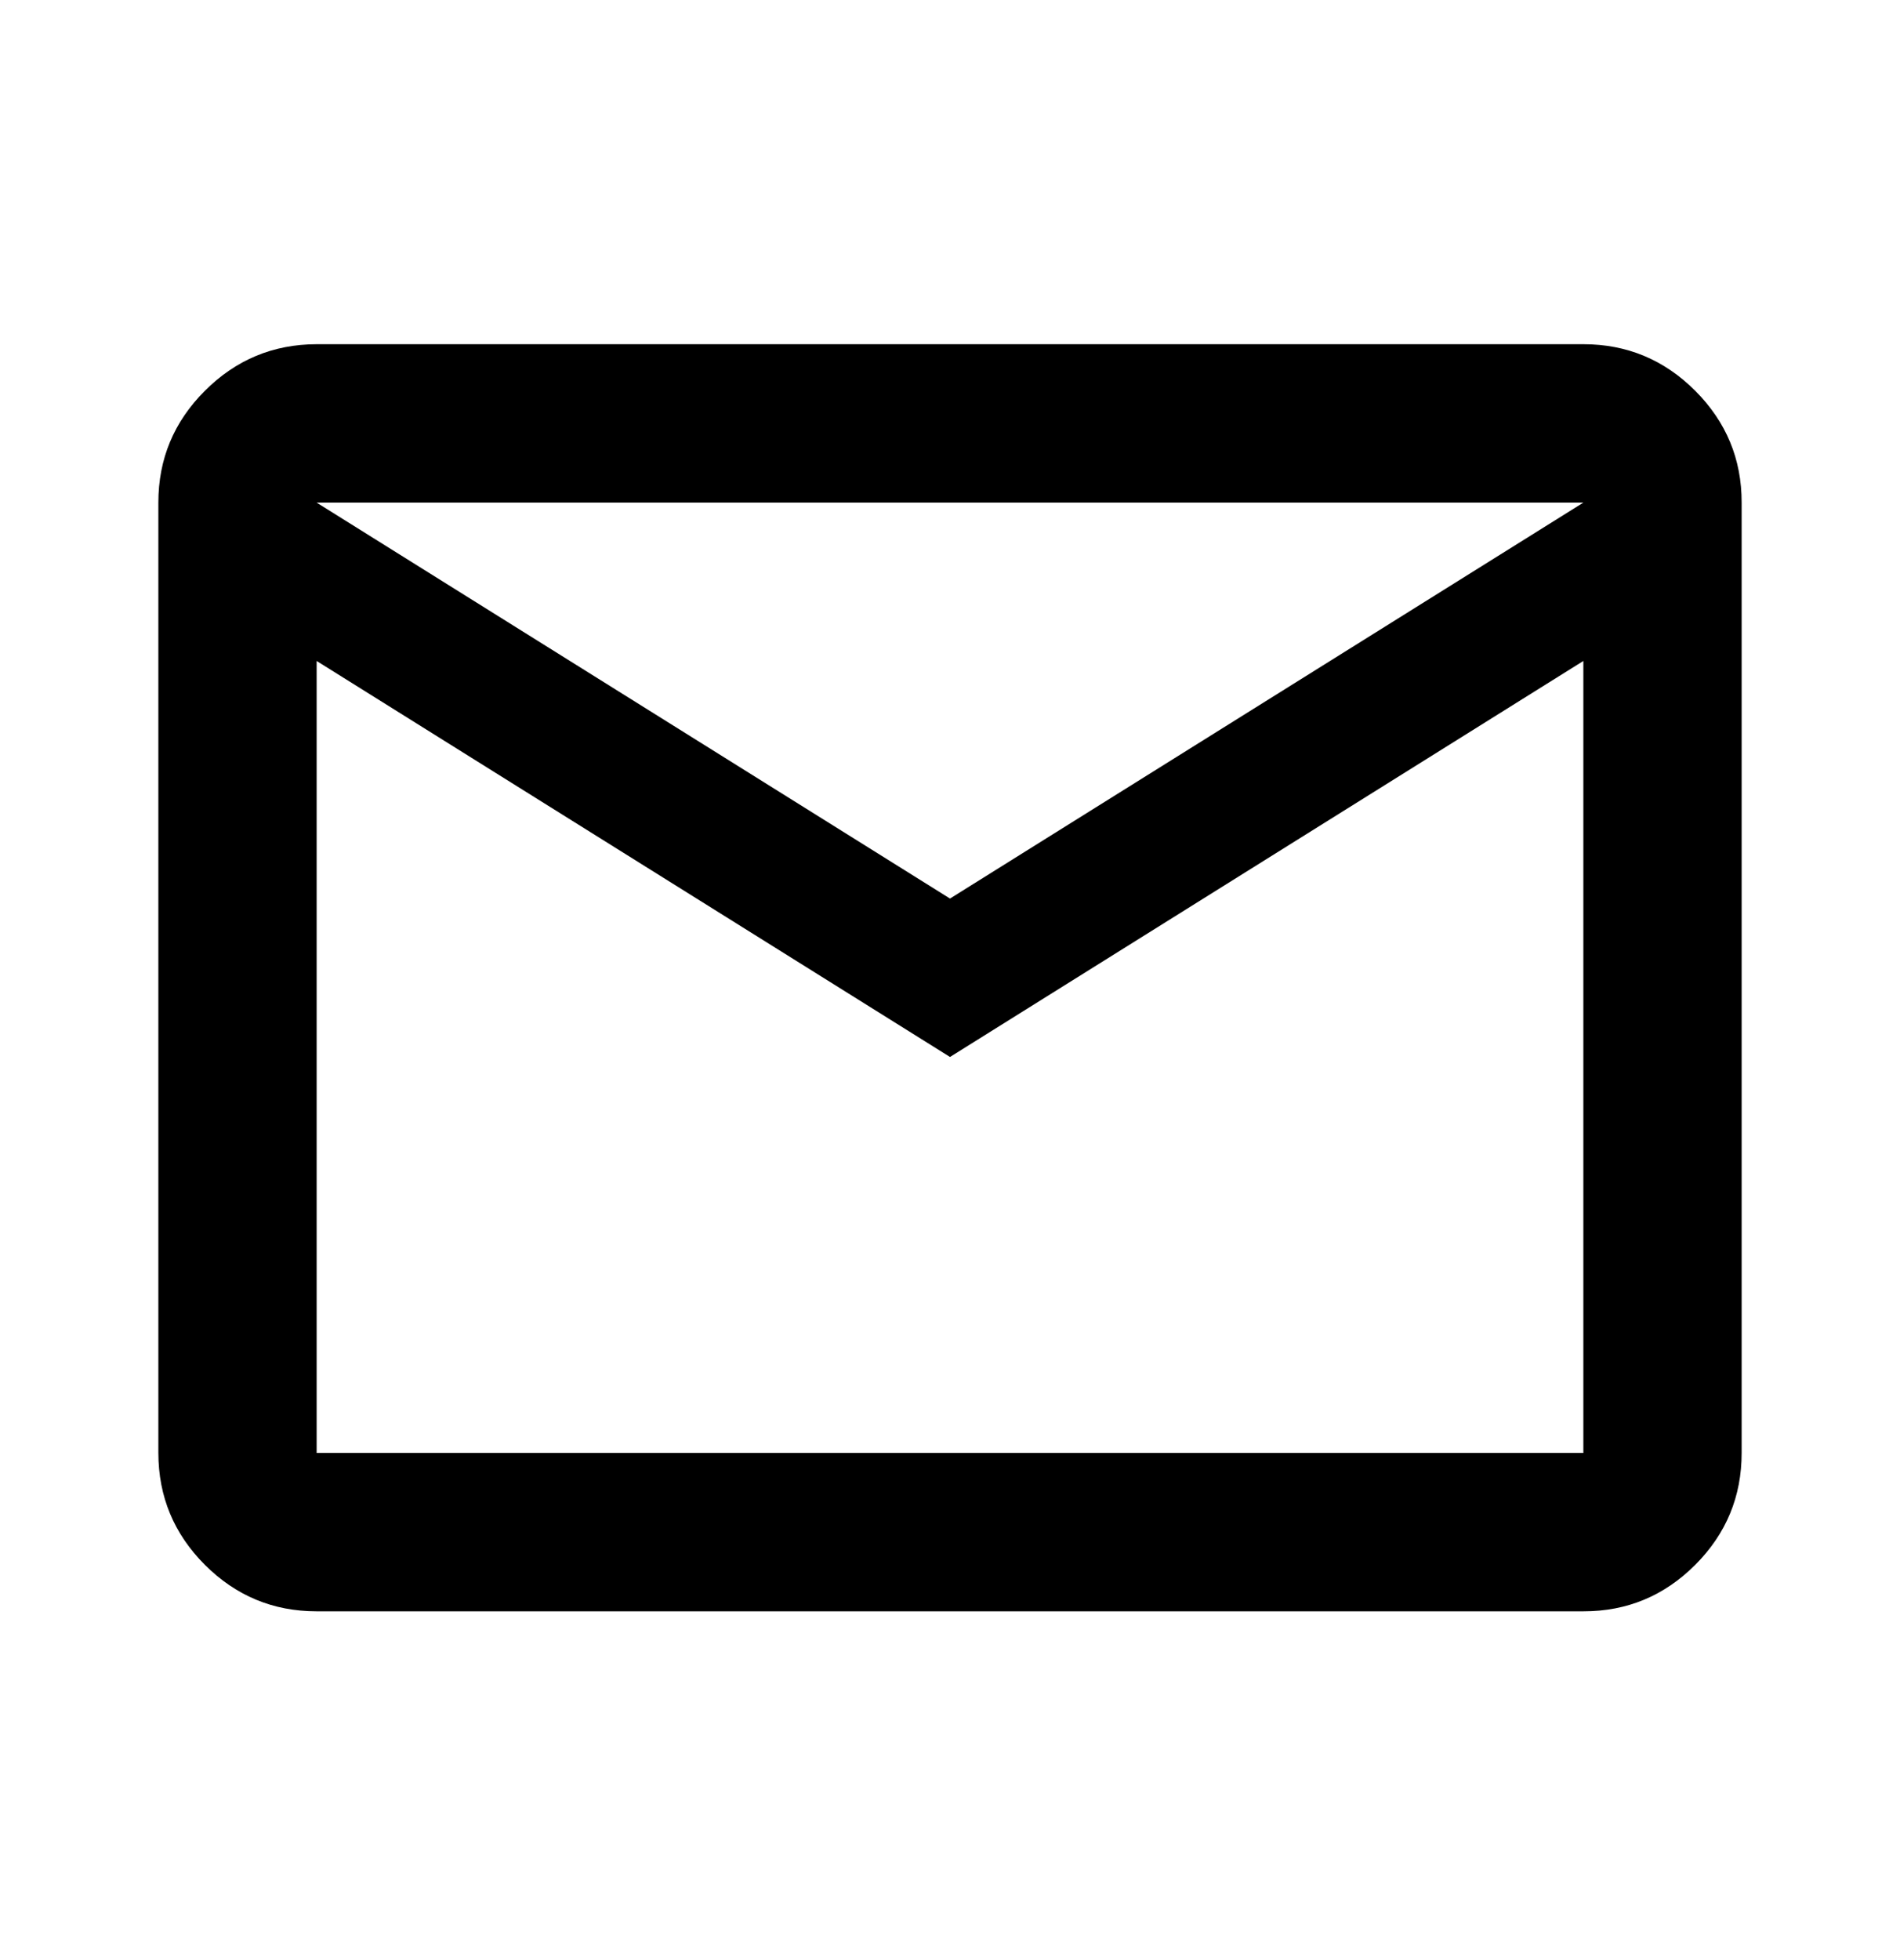 <svg width="32" height="33" viewBox="0 0 32 33" fill="none" xmlns="http://www.w3.org/2000/svg">
<path d="M5.333 27.128C4.6 27.128 3.973 26.867 3.451 26.346C2.929 25.824 2.668 25.196 2.667 24.462V8.462C2.667 7.728 2.928 7.101 3.451 6.579C3.973 6.057 4.601 5.796 5.333 5.795H26.667C27.4 5.795 28.028 6.056 28.551 6.579C29.073 7.102 29.334 7.729 29.333 8.462V24.462C29.333 25.195 29.073 25.823 28.551 26.346C28.029 26.868 27.401 27.129 26.667 27.128H5.333ZM16 17.795L5.333 11.128V24.462H26.667V11.128L16 17.795ZM16 15.128L26.667 8.462H5.333L16 15.128ZM5.333 11.128V8.462V24.462V11.128Z" fill="black"/>
</svg>
